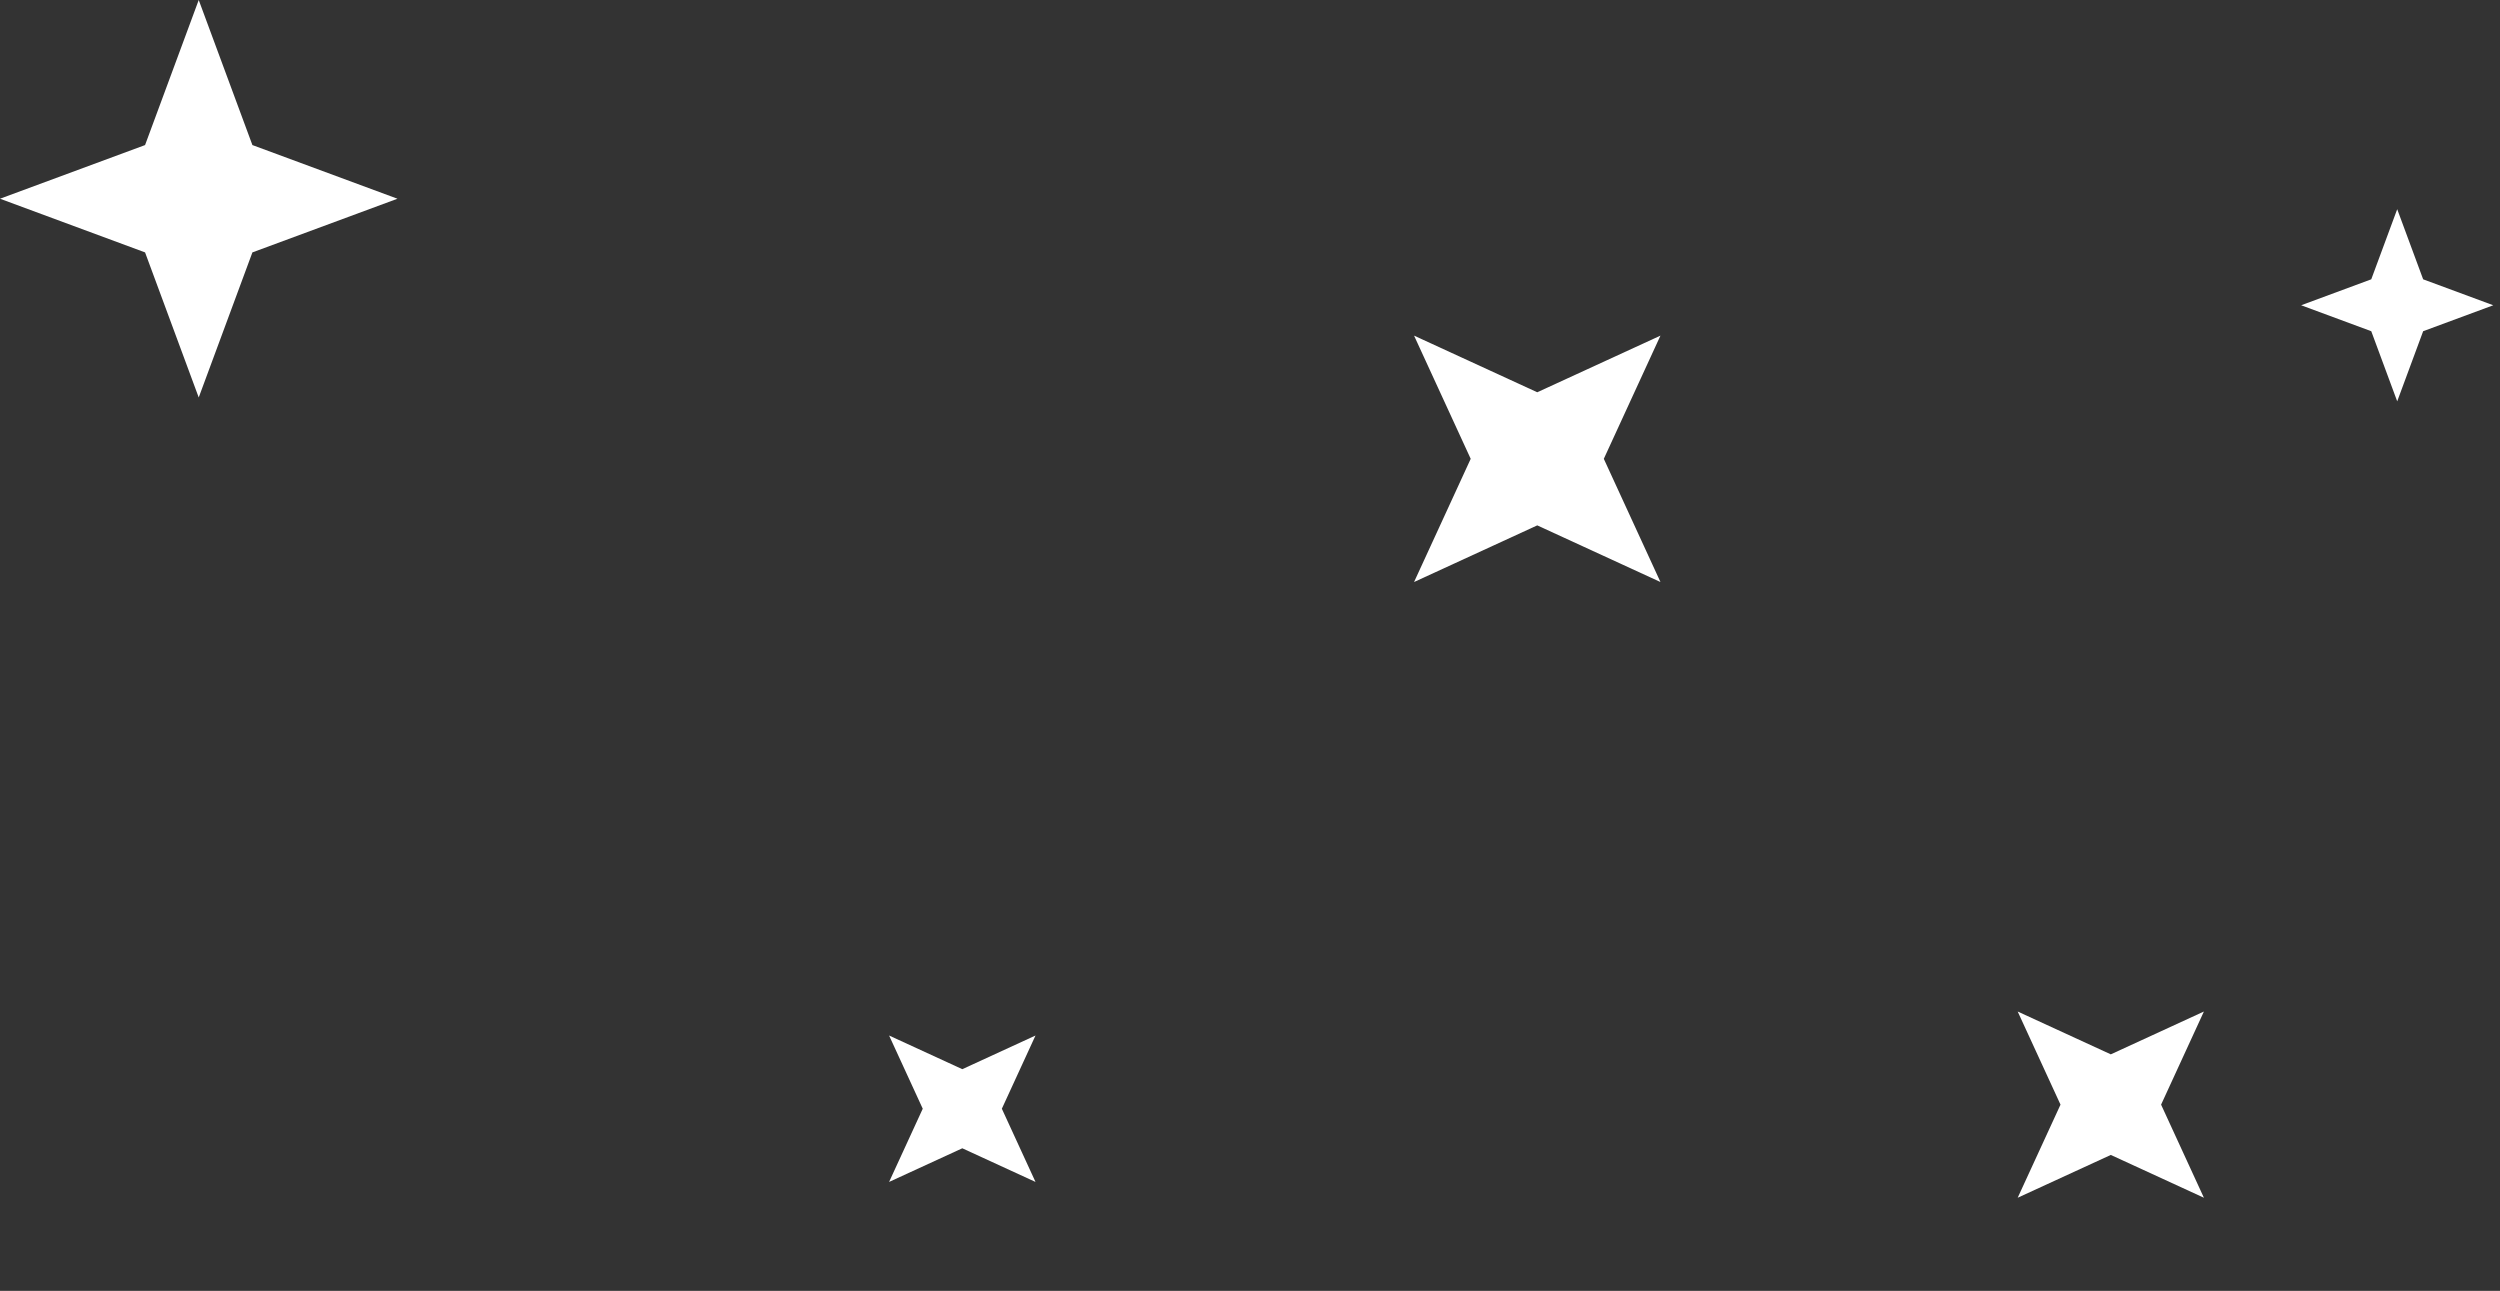 <svg width="153" height="79" viewBox="0 0 153 79" fill="none" xmlns="http://www.w3.org/2000/svg">
<rect x="0" y="0" width="153" height="79" fill="#333333" stroke="none"/>
<path d="M152.588 18.682L148.297 20.27L146.709 24.561L145.121 20.27L140.83 18.682L145.121 17.094L146.709 12.803L148.297 17.094L152.588 18.682Z" fill="white"/>
<path d="M86.54 20.54L94.08 24.007L101.62 20.54L98.153 28.08L101.62 35.62L94.08 32.153L86.54 35.62L90.007 28.08L86.54 20.54Z" fill="white"/>
<path d="M12.162 0L15.447 8.878L24.325 12.162L15.447 15.447L12.162 24.325L8.878 15.447L0 12.162L8.878 8.878L12.162 0Z" fill="white"/>
<path d="M134.879 61.905L132.259 67.604L134.879 73.302L129.181 70.682L123.482 73.302L126.103 67.604L123.482 61.905L129.181 64.526L134.879 61.905Z" fill="white"/>
<path d="M63.373 63.373L61.313 67.854L63.373 72.335L58.893 70.275L54.412 72.335L56.472 67.854L54.412 63.373L58.893 65.434L63.373 63.373Z" fill="white"/>
</svg>
